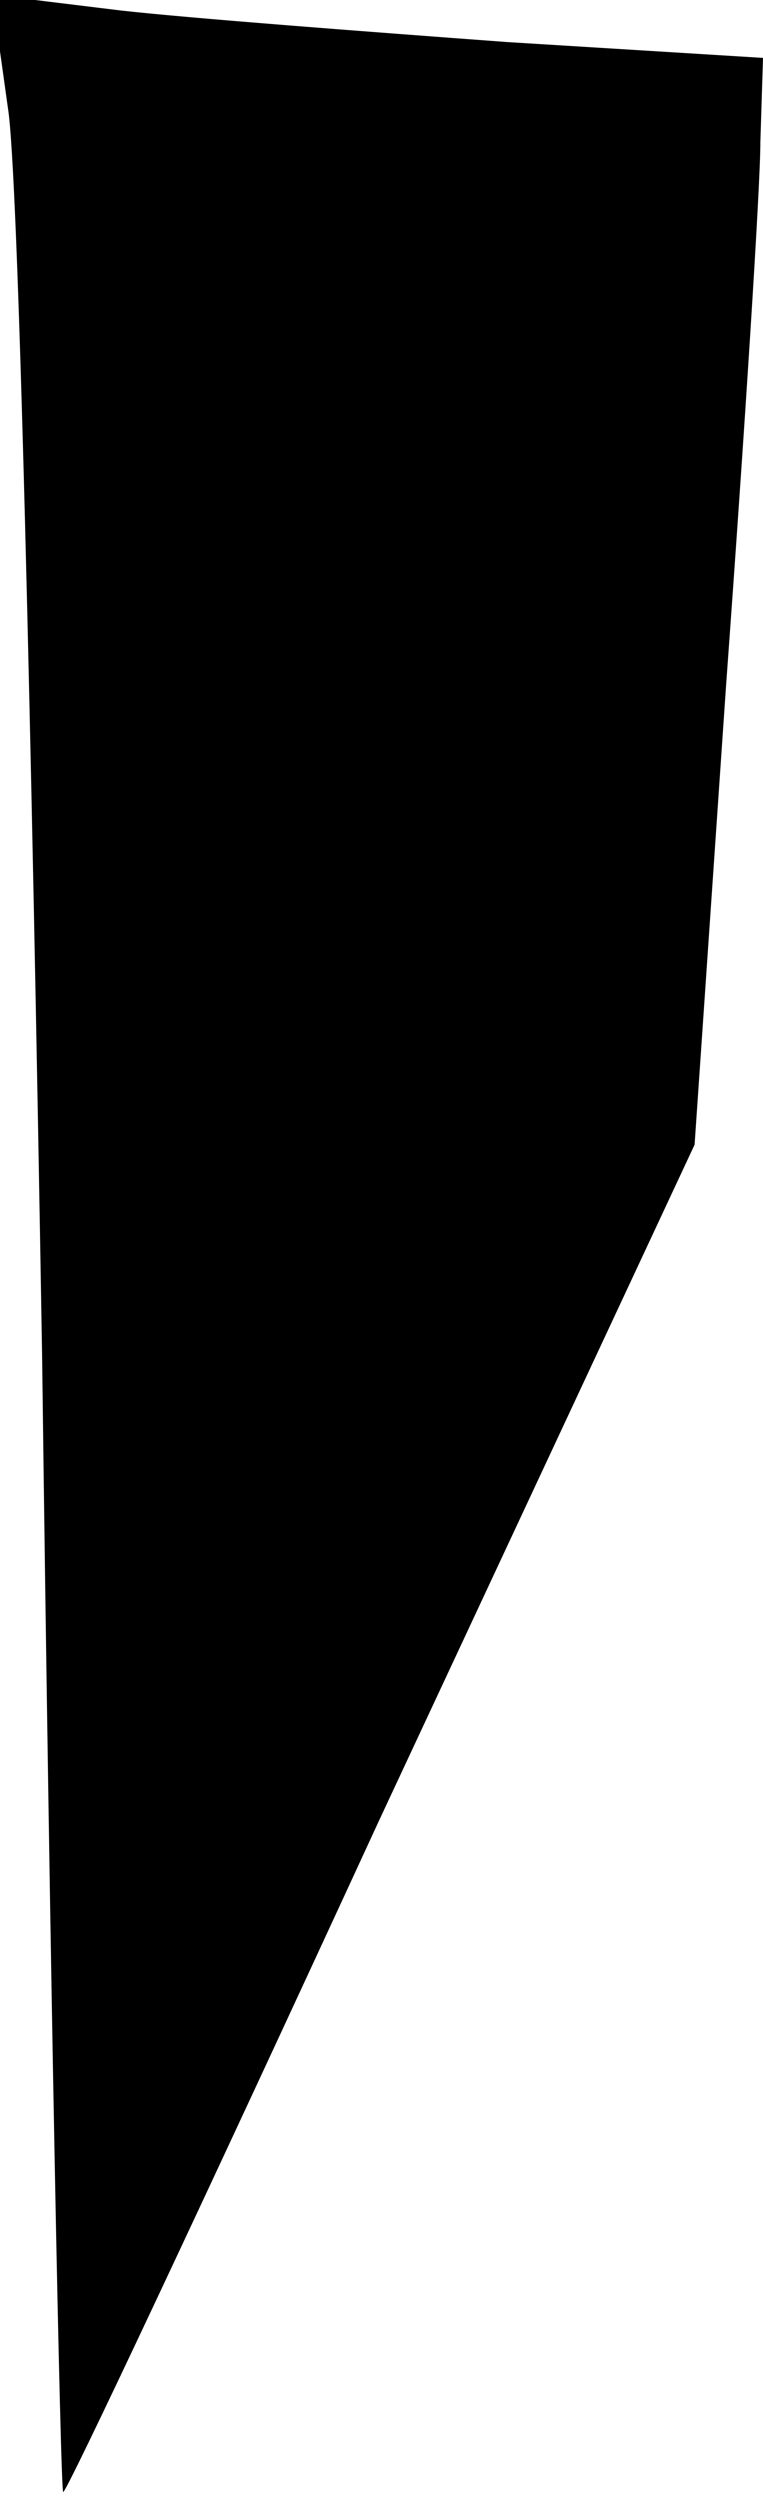 <?xml version="1.0" standalone="no"?>
<!DOCTYPE svg PUBLIC "-//W3C//DTD SVG 20010904//EN"
 "http://www.w3.org/TR/2001/REC-SVG-20010904/DTD/svg10.dtd">
<svg version="1.0" xmlns="http://www.w3.org/2000/svg"
 width="29pt" height="95pt" viewBox="0 0 29 95"
 preserveAspectRatio="xMidYMid meet">
<g transform="translate(0,95) scale(0.1,-0.1)"
fill="#000000" stroke="none">
<path fill="#000000" stroke="none" d="M3 909 c4 -24 9 -237 13 -474 3 -237 7
-431 8 -432 1 -1 55 114 120 255 l120 257 12 175 c7 96 13 189 13 206 l1 32
-97 6 c-54 4 -120 9 -147 12 l-49 6 6 -43z"/>
</g>
</svg>
